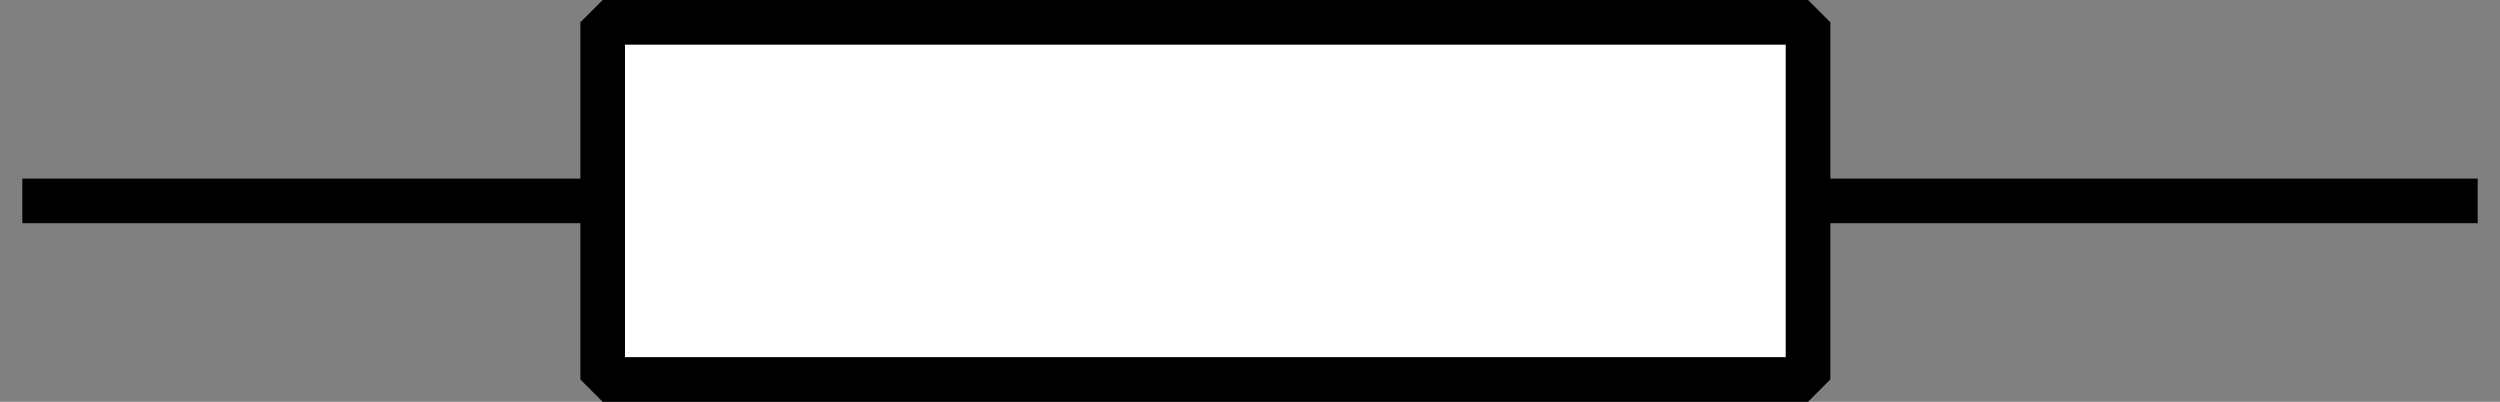 <?xml version="1.0" encoding="UTF-8"?>
<svg xmlns="http://www.w3.org/2000/svg" xmlns:xlink="http://www.w3.org/1999/xlink" width="56pt" height="9pt" viewBox="0 0 56 9" version="1.1">
<rect x="0" y="0" width="56" height="9" fill="#808080" stroke="none"/>
<g id="surface1">
<path style="fill:none;stroke-width:10;stroke-linecap:butt;stroke-linejoin:miter;stroke:rgb(0%,0%,0%);stroke-opacity:1;stroke-miterlimit:1;" d="M 5 45 L 555 45 " transform="matrix(0.1,0,0,-0.1,0,9)"/>
<path style=" stroke:none;fill-rule:nonzero;fill:rgb(100%,100%,100%);fill-opacity:1;" d="M 13.543 8.312 L 40.543 8.312 L 40.543 0.812 L 13.543 0.812 Z "/>
<path style="fill:none;stroke-width:10;stroke-linecap:butt;stroke-linejoin:miter;stroke:rgb(0%,0%,0%);stroke-opacity:1;stroke-miterlimit:1;" d="M 135 5 L 405 5 L 405 85 L 135 85 Z " transform="matrix(0.1,0,0,-0.1,0,9)"/>
</g>
</svg>
